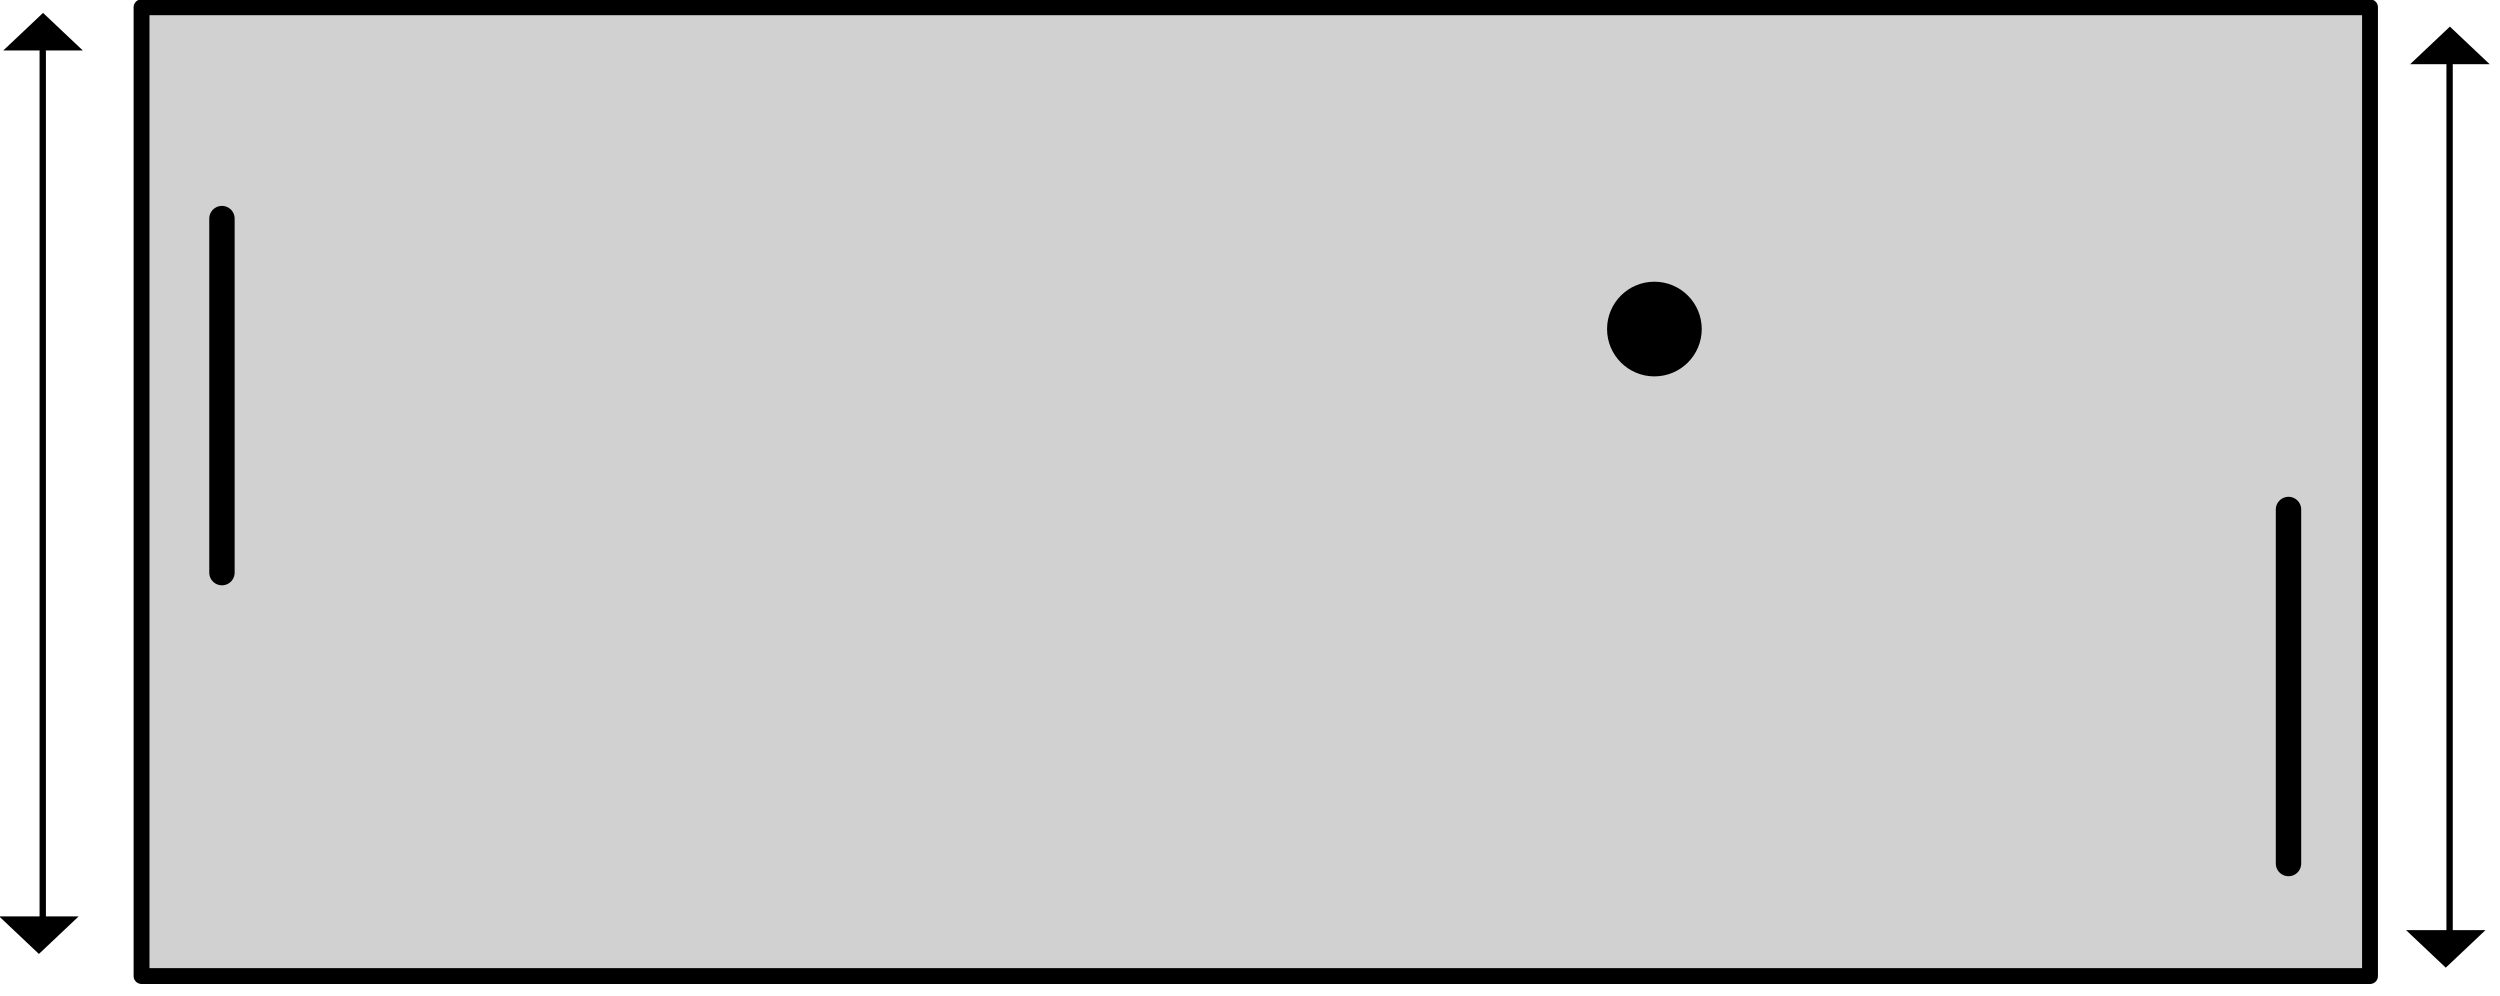 <?xml version="1.0" encoding="UTF-8" standalone="no"?>
<!DOCTYPE svg PUBLIC "-//W3C//DTD SVG 1.1//EN" "http://www.w3.org/Graphics/SVG/1.1/DTD/svg11.dtd">
<svg width="100%" height="100%" viewBox="0 0 261 104" version="1.1" xmlns="http://www.w3.org/2000/svg" xmlns:xlink="http://www.w3.org/1999/xlink" xml:space="preserve" xmlns:serif="http://www.serif.com/" style="fill-rule:evenodd;clip-rule:evenodd;stroke-linecap:round;stroke-linejoin:round;stroke-miterlimit:1.5;">
    <g transform="matrix(1,0,0,1,-89.309,-265.723)">
        <g id="Szene1" transform="matrix(0.17,0,0,0.17,81.881,239.549)">
            <rect x="130.618" y="158.427" width="1368.54" height="594.944" style="fill:rgb(209,209,209);stroke:black;stroke-width:9.75px;"/>
            <path d="M180,288.202L180,505.618" style="fill:none;stroke:black;stroke-width:15.59px;"/>
            <g transform="matrix(1,0,0,1,1269.1,178.652)">
                <path d="M180,288.202L180,505.618" style="fill:none;stroke:black;stroke-width:15.59px;"/>
            </g>
            <g transform="matrix(1.15,0,0,1.15,-61.559,22.669)">
                <circle cx="975" cy="289.888" r="25.281" style="stroke:black;stroke-opacity:0;stroke-width:13.56px;"/>
            </g>
            <g>
                <path d="M69.944,185.393L69.944,717.978" style="fill:none;stroke:black;stroke-width:3.9px;"/>
                <g transform="matrix(7.14014e-18,0.117,-0.568,3.48082e-17,583.72,136.347)">
                    <path d="M415.449,919.256L415.449,947.191L218.258,904.213L415.449,861.236L415.449,889.171L415.449,861.236L415.449,947.191L415.449,919.256Z"/>
                </g>
                <g transform="matrix(7.14014e-18,-0.117,0.568,3.48082e-17,-446,765.338)">
                    <path d="M415.449,919.256L415.449,947.191L218.258,904.213L415.449,861.236L415.449,889.171L415.449,861.236L415.449,947.191L415.449,919.256Z"/>
                </g>
            </g>
            <g transform="matrix(1,0,0,1,1478.09,8.427)">
                <path d="M69.944,185.393L69.944,717.978" style="fill:none;stroke:black;stroke-width:3.9px;"/>
                <g transform="matrix(7.14014e-18,0.117,-0.568,3.48082e-17,583.72,136.347)">
                    <path d="M415.449,919.256L415.449,947.191L218.258,904.213L415.449,861.236L415.449,889.171L415.449,861.236L415.449,947.191L415.449,919.256Z"/>
                </g>
                <g transform="matrix(7.14014e-18,-0.117,0.568,3.48082e-17,-446,765.338)">
                    <path d="M415.449,919.256L415.449,947.191L218.258,904.213L415.449,861.236L415.449,889.171L415.449,861.236L415.449,947.191L415.449,919.256Z"/>
                </g>
            </g>
        </g>
    </g>
</svg>
